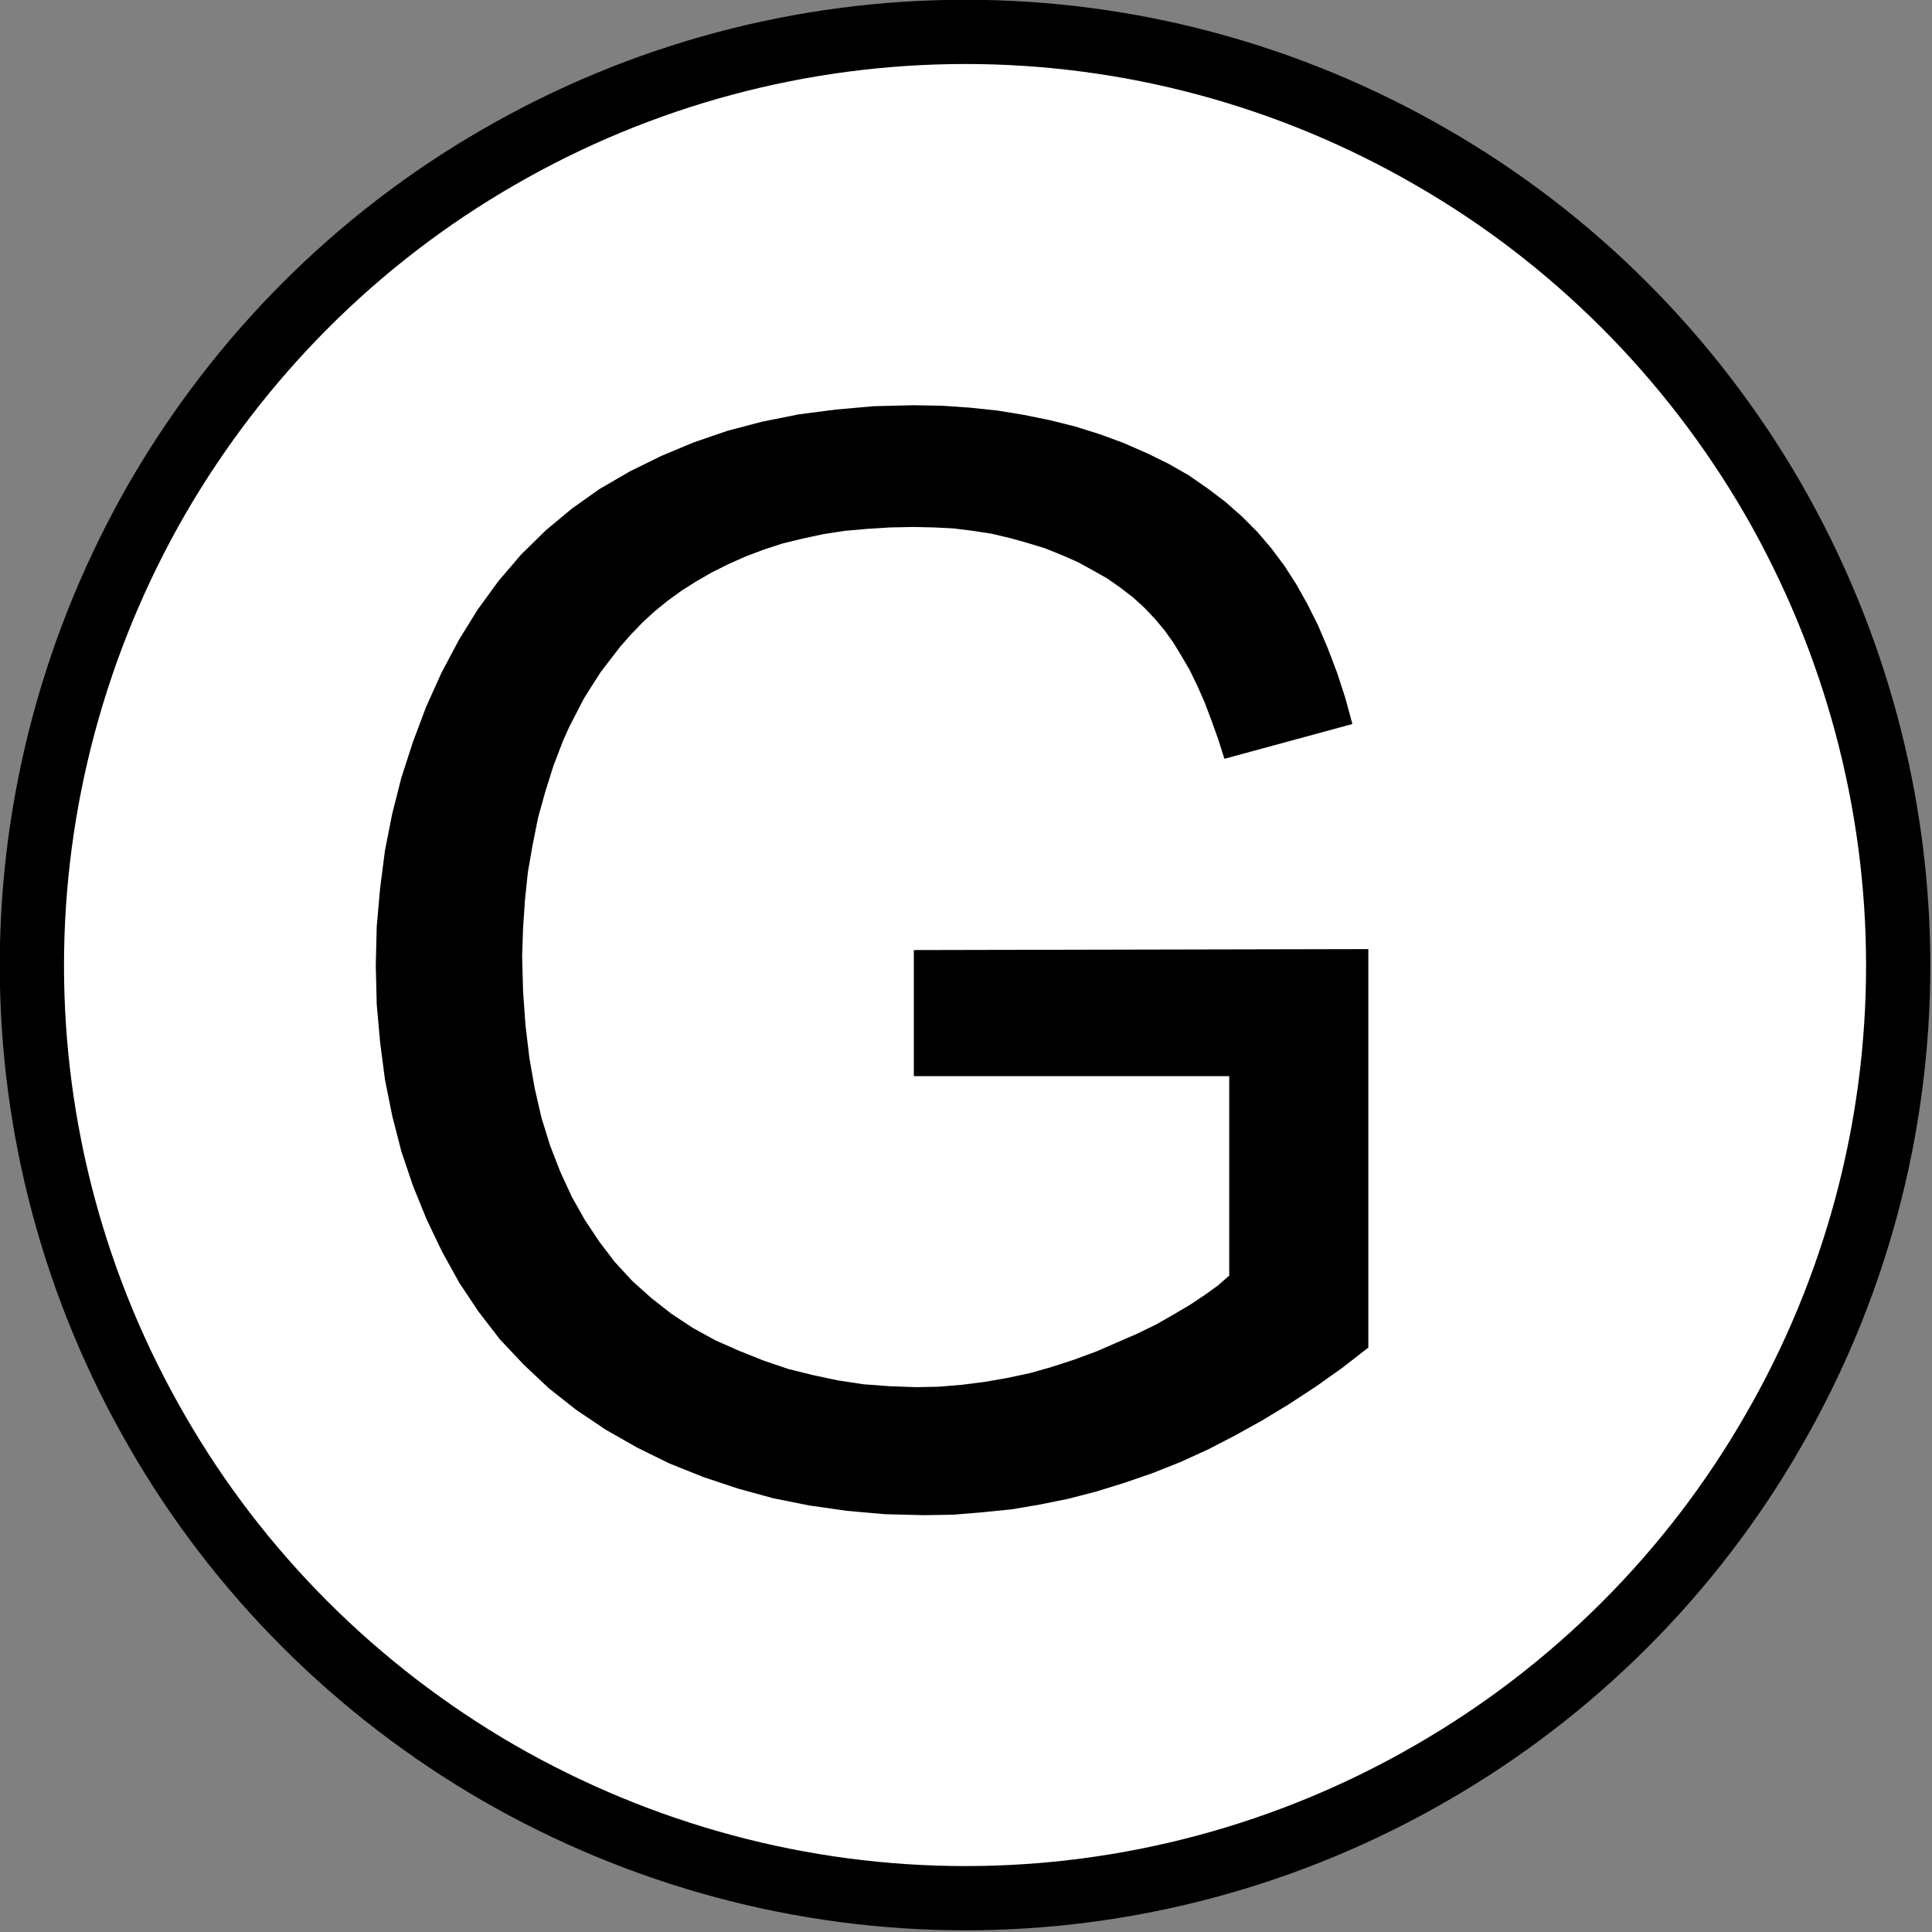 <?xml version="1.0" encoding="UTF-8"?>
<!DOCTYPE svg PUBLIC "-//W3C//DTD SVG 1.1//EN" "http://www.w3.org/Graphics/SVG/1.1/DTD/svg11.dtd">
<svg version="1.2" width="40mm" height="40mm" viewBox="0 0 4000 4000" preserveAspectRatio="xMidYMid" fill-rule="evenodd" stroke-width="28.222" stroke-linejoin="round" xmlns="http://www.w3.org/2000/svg" xmlns:ooo="http://xml.openoffice.org/svg/export" xmlns:xlink="http://www.w3.org/1999/xlink" xmlns:presentation="http://sun.com/xmlns/staroffice/presentation" xmlns:smil="http://www.w3.org/2001/SMIL20/" xmlns:anim="urn:oasis:names:tc:opendocument:xmlns:animation:1.0" xml:space="preserve">
 <rect x="0" y="0" width="4000" height="4000" fill="#808080" stroke="none"/>
 <defs class="ClipPathGroup">
  <clipPath id="presentation_clip_path" clipPathUnits="userSpaceOnUse">
   <rect x="0" y="0" width="4000" height="4000"/>
  </clipPath>
  <clipPath id="presentation_clip_path_shrink" clipPathUnits="userSpaceOnUse">
   <rect x="4" y="4" width="3992" height="3992"/>
  </clipPath>
 </defs>
 <defs class="TextShapeIndex">
  <g ooo:slide="id1" ooo:id-list="id3 id4 id5"/>
 </defs>
 <defs class="EmbeddedBulletChars">
  <g id="bullet-char-template-57356" transform="scale(0,-0)">
   <path d="M 580,1141 L 1163,571 580,0 -4,571 580,1141 Z"/>
  </g>
  <g id="bullet-char-template-57354" transform="scale(0,-0)">
   <path d="M 8,1128 L 1137,1128 1137,0 8,0 8,1128 Z"/>
  </g>
  <g id="bullet-char-template-10146" transform="scale(0,-0)">
   <path d="M 174,0 L 602,739 174,1481 1456,739 174,0 Z M 1358,739 L 309,1346 659,739 1358,739 Z"/>
  </g>
  <g id="bullet-char-template-10132" transform="scale(0,-0)">
   <path d="M 2015,739 L 1276,0 717,0 1260,543 174,543 174,936 1260,936 717,1481 1274,1481 2015,739 Z"/>
  </g>
  <g id="bullet-char-template-10007" transform="scale(0,-0)">
   <path d="M 0,-2 C -7,14 -16,27 -25,37 L 356,567 C 262,823 215,952 215,954 215,979 228,992 255,992 264,992 276,990 289,987 310,991 331,999 354,1012 L 381,999 492,748 772,1049 836,1024 860,1049 C 881,1039 901,1025 922,1006 886,937 835,863 770,784 769,783 710,716 594,584 L 774,223 C 774,196 753,168 711,139 L 727,119 C 717,90 699,76 672,76 641,76 570,178 457,381 L 164,-76 C 142,-110 111,-127 72,-127 30,-127 9,-110 8,-76 1,-67 -2,-52 -2,-32 -2,-23 -1,-13 0,-2 Z"/>
  </g>
  <g id="bullet-char-template-10004" transform="scale(0,-0)">
   <path d="M 285,-33 C 182,-33 111,30 74,156 52,228 41,333 41,471 41,549 55,616 82,672 116,743 169,778 240,778 293,778 328,747 346,684 L 369,508 C 377,444 397,411 428,410 L 1163,1116 C 1174,1127 1196,1133 1229,1133 1271,1133 1292,1118 1292,1087 L 1292,965 C 1292,929 1282,901 1262,881 L 442,47 C 390,-6 338,-33 285,-33 Z"/>
  </g>
  <g id="bullet-char-template-9679" transform="scale(0,-0)">
   <path d="M 813,0 C 632,0 489,54 383,161 276,268 223,411 223,592 223,773 276,916 383,1023 489,1130 632,1184 813,1184 992,1184 1136,1130 1245,1023 1353,916 1407,772 1407,592 1407,412 1353,268 1245,161 1136,54 992,0 813,0 Z"/>
  </g>
  <g id="bullet-char-template-8226" transform="scale(0,-0)">
   <path d="M 346,457 C 273,457 209,483 155,535 101,586 74,649 74,723 74,796 101,859 155,911 209,963 273,989 346,989 419,989 480,963 531,910 582,859 608,796 608,723 608,648 583,586 532,535 482,483 420,457 346,457 Z"/>
  </g>
  <g id="bullet-char-template-8211" transform="scale(0,-0)">
   <path d="M -4,459 L 1135,459 1135,606 -4,606 -4,459 Z"/>
  </g>
  <g id="bullet-char-template-61548" transform="scale(0,-0)">
   <path d="M 173,740 C 173,903 231,1043 346,1159 462,1274 601,1332 765,1332 928,1332 1067,1274 1183,1159 1299,1043 1357,903 1357,740 1357,577 1299,437 1183,322 1067,206 928,148 765,148 601,148 462,206 346,322 231,437 173,577 173,740 Z"/>
  </g>
 </defs>
 <g>
  <g id="id2" class="Master_Slide">
   <g id="bg-id2" class="Background"/>
   <g id="bo-id2" class="BackgroundObjects"/>
  </g>
 </g>
 <g class="SlideGroup">
  <g>
   <g id="container-id1">
    <g id="id1" class="Slide" clip-path="url(#presentation_clip_path)">
     <g class="Page">
      <g class="com.sun.star.drawing.ClosedBezierShape">
       <g id="id3">
        <rect class="BoundingBox" stroke="none" fill="none" x="65" y="65" width="3867" height="3867"/>
        <path fill="rgb(255,255,255)" stroke="none" d="M 3930,1999 C 3930,2336 3841,2669 3671,2963 3502,3257 3257,3502 2963,3671 2669,3841 2336,3930 1999,3930 1659,3930 1327,3841 1033,3671 739,3502 494,3257 325,2963 155,2669 66,2337 66,1999 66,1660 156,1327 325,1033 495,739 739,494 1033,325 1327,155 1660,66 1999,66 2337,66 2669,155 2963,325 3257,494 3501,739 3671,1033 3840,1327 3930,1660 3930,1999 Z"/>
       </g>
      </g>
      <g class="com.sun.star.drawing.ClosedBezierShape">
       <g id="id4">
        <rect class="BoundingBox" stroke="none" fill="none" x="-1" y="-1" width="3999" height="3999"/>
        <path fill="none" stroke="rgb(0,0,0)" stroke-width="133" stroke-linejoin="round" d="M 3930,1999 C 3930,2337 3841,2669 3671,2963 3502,3257 3257,3502 2963,3671 2669,3841 2336,3930 1999,3930 1659,3930 1327,3840 1033,3671 739,3501 494,3257 325,2963 155,2669 66,2337 66,1999 66,1660 156,1327 325,1033 495,739 739,494 1033,325 1327,155 1660,66 1999,66 2337,66 2669,155 2963,325 3257,494 3501,739 3671,1033 3840,1327 3930,1660 3930,1999 Z"/>
       </g>
      </g>
      <g class="com.sun.star.drawing.PolyPolygonShape">
       <g id="id5">
        <rect class="BoundingBox" stroke="none" fill="none" x="778" y="839" width="2057" height="2299"/>
        <path fill="rgb(0,0,0)" stroke="none" d="M 1892,2228 L 1892,1967 2833,1965 2833,2790 2779,2832 2724,2871 2669,2907 2613,2941 2557,2972 2501,3001 2444,3027 2386,3050 2328,3070 2270,3088 2212,3103 2153,3115 2094,3125 2034,3131 1974,3136 1913,3137 1832,3135 1753,3128 1676,3117 1601,3102 1528,3082 1456,3058 1386,3030 1319,2997 1254,2960 1193,2919 1136,2874 1084,2825 1035,2773 991,2716 951,2656 915,2591 883,2524 855,2455 831,2384 812,2310 797,2235 787,2158 780,2080 778,1999 780,1918 787,1839 797,1761 812,1685 831,1610 855,1536 882,1464 914,1393 950,1325 989,1262 1032,1203 1079,1148 1130,1098 1184,1053 1242,1012 1304,976 1369,944 1436,916 1506,892 1578,873 1653,858 1730,848 1809,841 1891,839 1950,840 2008,844 2065,850 2120,859 2174,870 2226,883 2277,899 2326,917 2374,938 2419,960 2461,984 2500,1011 2537,1039 2571,1069 2603,1101 2632,1135 2659,1171 2684,1210 2707,1251 2729,1295 2749,1342 2768,1392 2785,1444 2800,1499 2535,1571 2522,1530 2508,1491 2494,1454 2479,1420 2463,1387 2446,1358 2429,1330 2411,1305 2391,1281 2369,1258 2346,1237 2320,1217 2293,1198 2263,1181 2232,1164 2198,1149 2163,1135 2127,1124 2091,1114 2053,1105 2014,1099 1974,1094 1934,1092 1892,1091 1843,1092 1795,1095 1749,1099 1704,1106 1662,1115 1621,1125 1581,1138 1544,1152 1508,1168 1474,1185 1441,1204 1411,1223 1382,1244 1355,1266 1330,1289 1306,1314 1284,1339 1264,1365 1244,1391 1226,1419 1209,1446 1194,1475 1179,1504 1166,1533 1146,1585 1129,1639 1114,1693 1103,1748 1093,1805 1087,1862 1083,1921 1081,1980 1083,2053 1088,2123 1096,2190 1107,2253 1121,2314 1139,2372 1160,2426 1184,2478 1211,2526 1241,2571 1273,2613 1309,2652 1348,2687 1390,2720 1434,2749 1481,2775 1531,2797 1581,2817 1631,2834 1683,2847 1735,2858 1788,2866 1842,2870 1897,2872 1944,2871 1992,2867 2039,2861 2085,2853 2132,2843 2178,2830 2224,2815 2270,2798 2355,2761 2394,2742 2429,2722 2463,2702 2493,2682 2521,2662 2545,2641 2545,2228 1892,2228 Z"/>
       </g>
      </g>
     </g>
    </g>
   </g>
  </g>
 </g>
</svg>